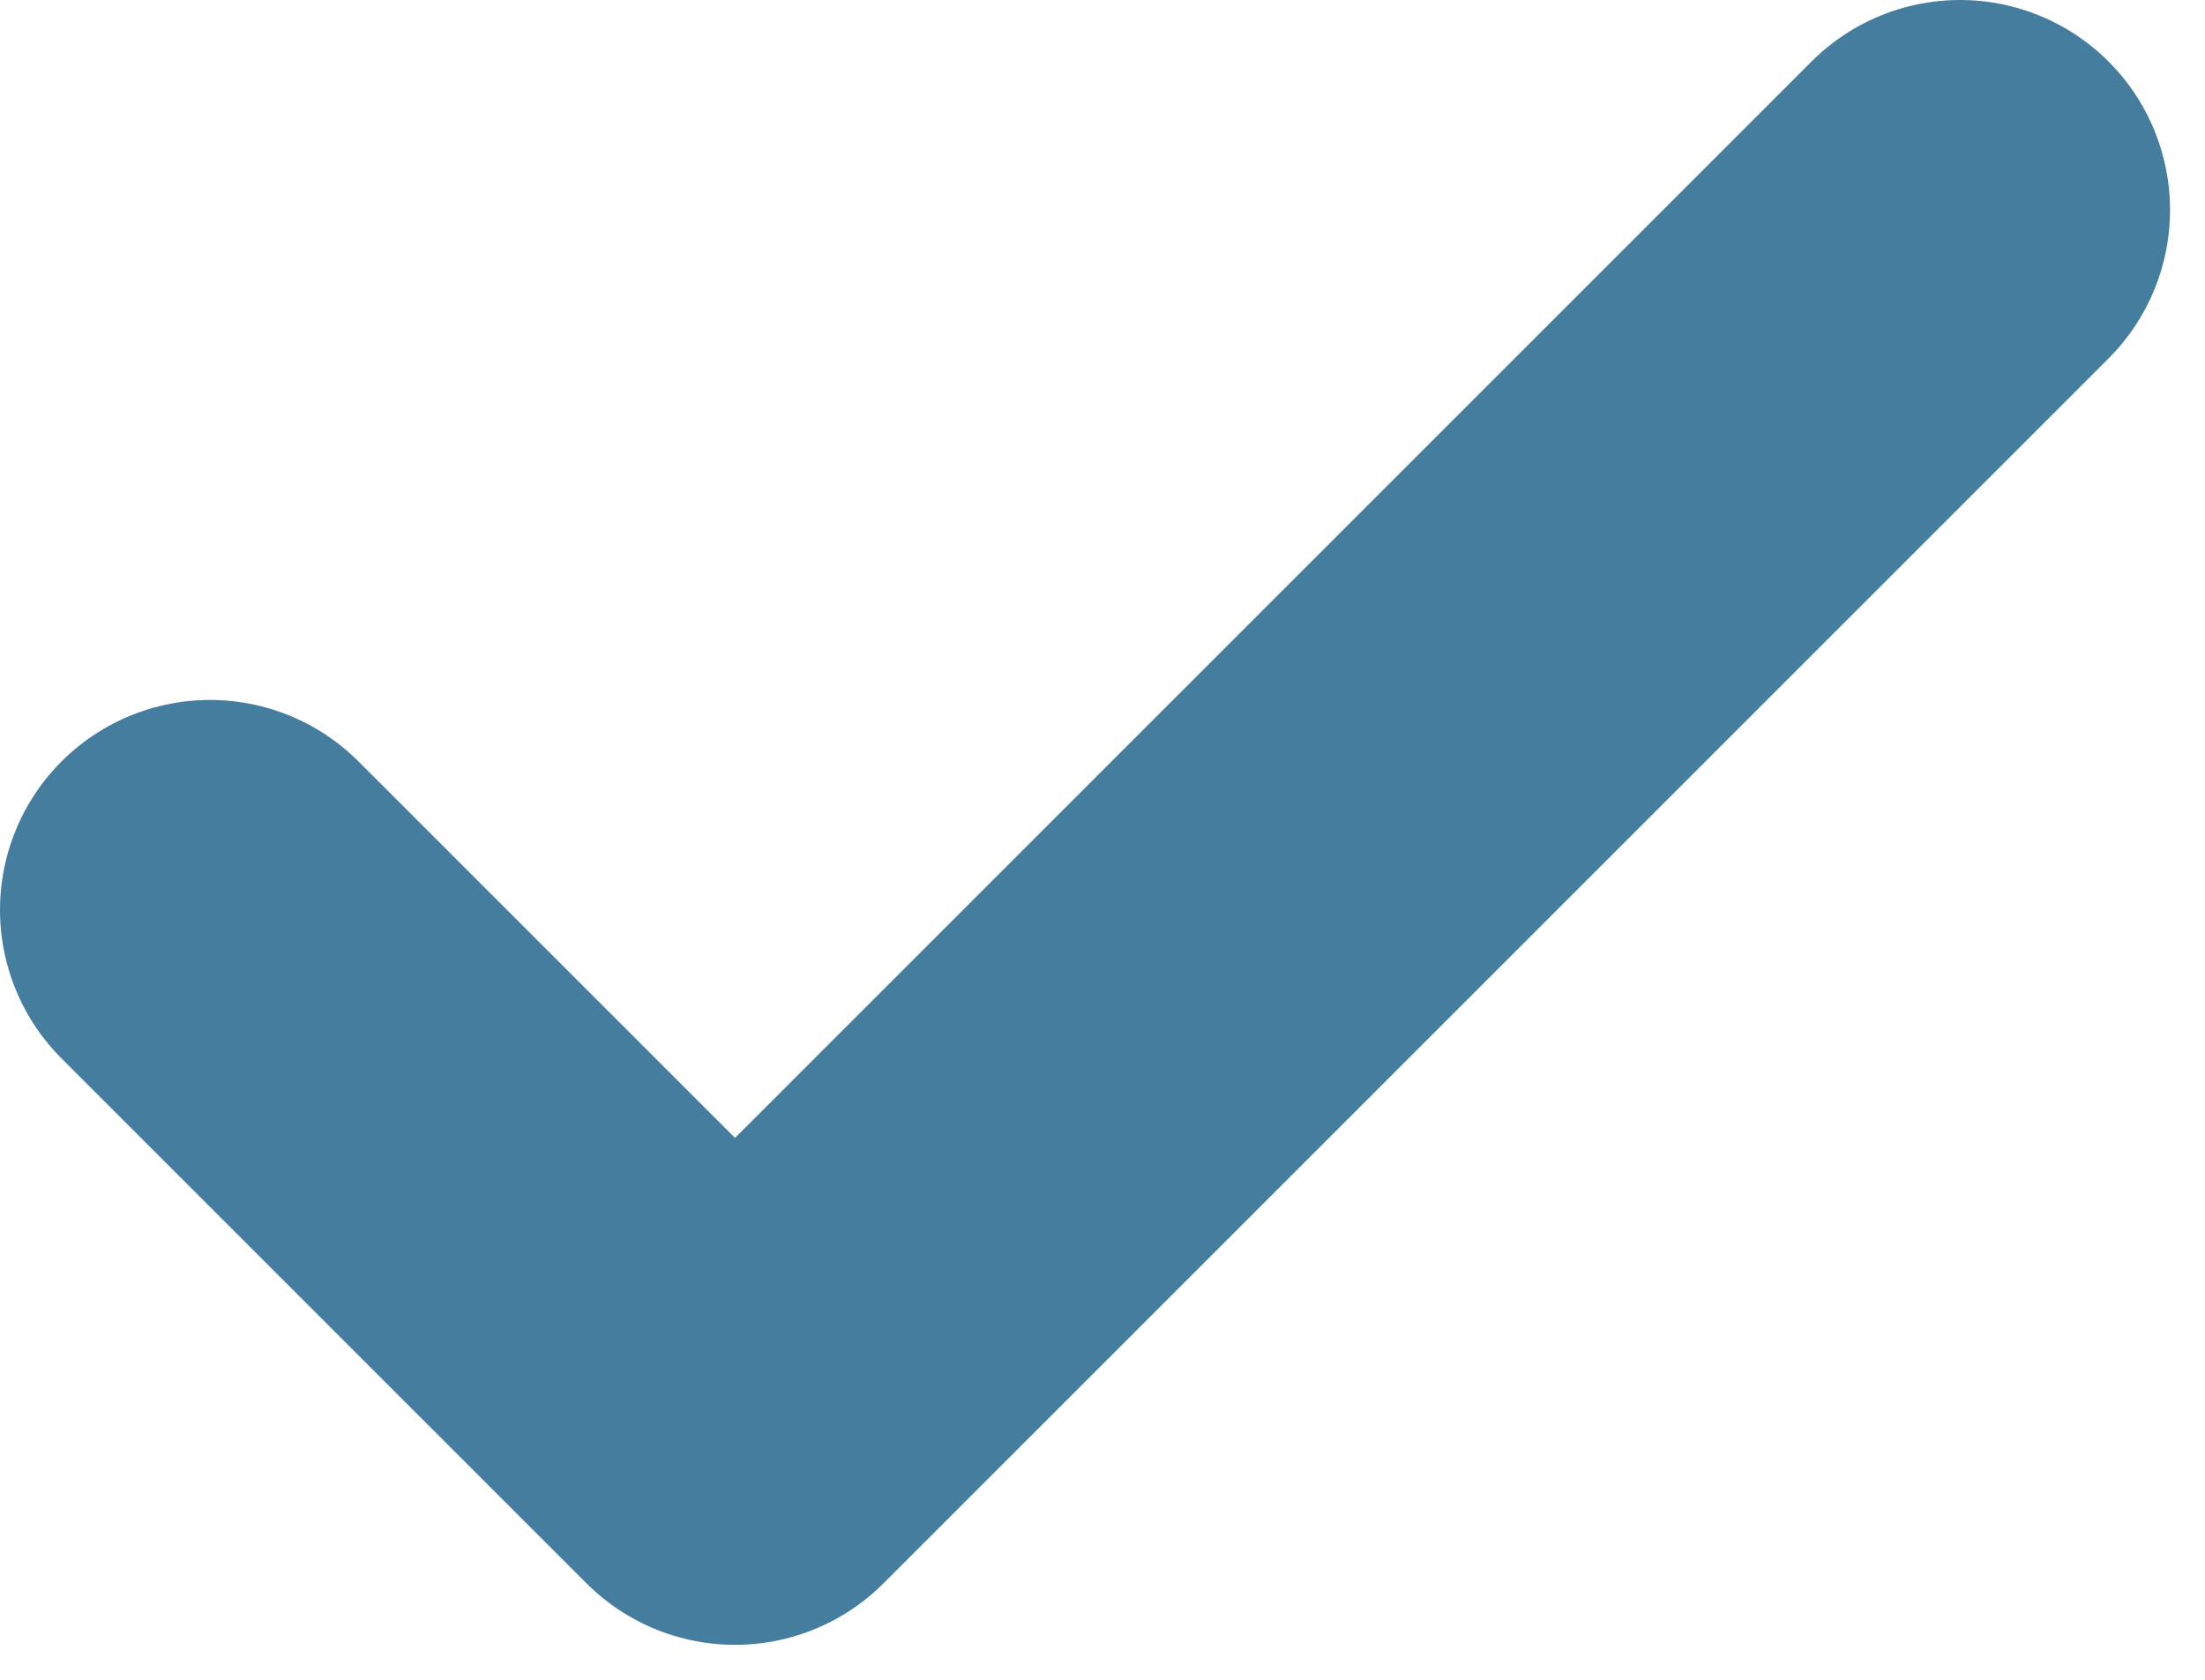 <svg width="21" height="16" viewBox="0 0 21 16" fill="none" xmlns="http://www.w3.org/2000/svg">
<path d="M2 8.667L7 13.667L18.667 2" stroke="#457D9F" stroke-width="4" stroke-linecap="round" stroke-linejoin="round"/>
</svg>
